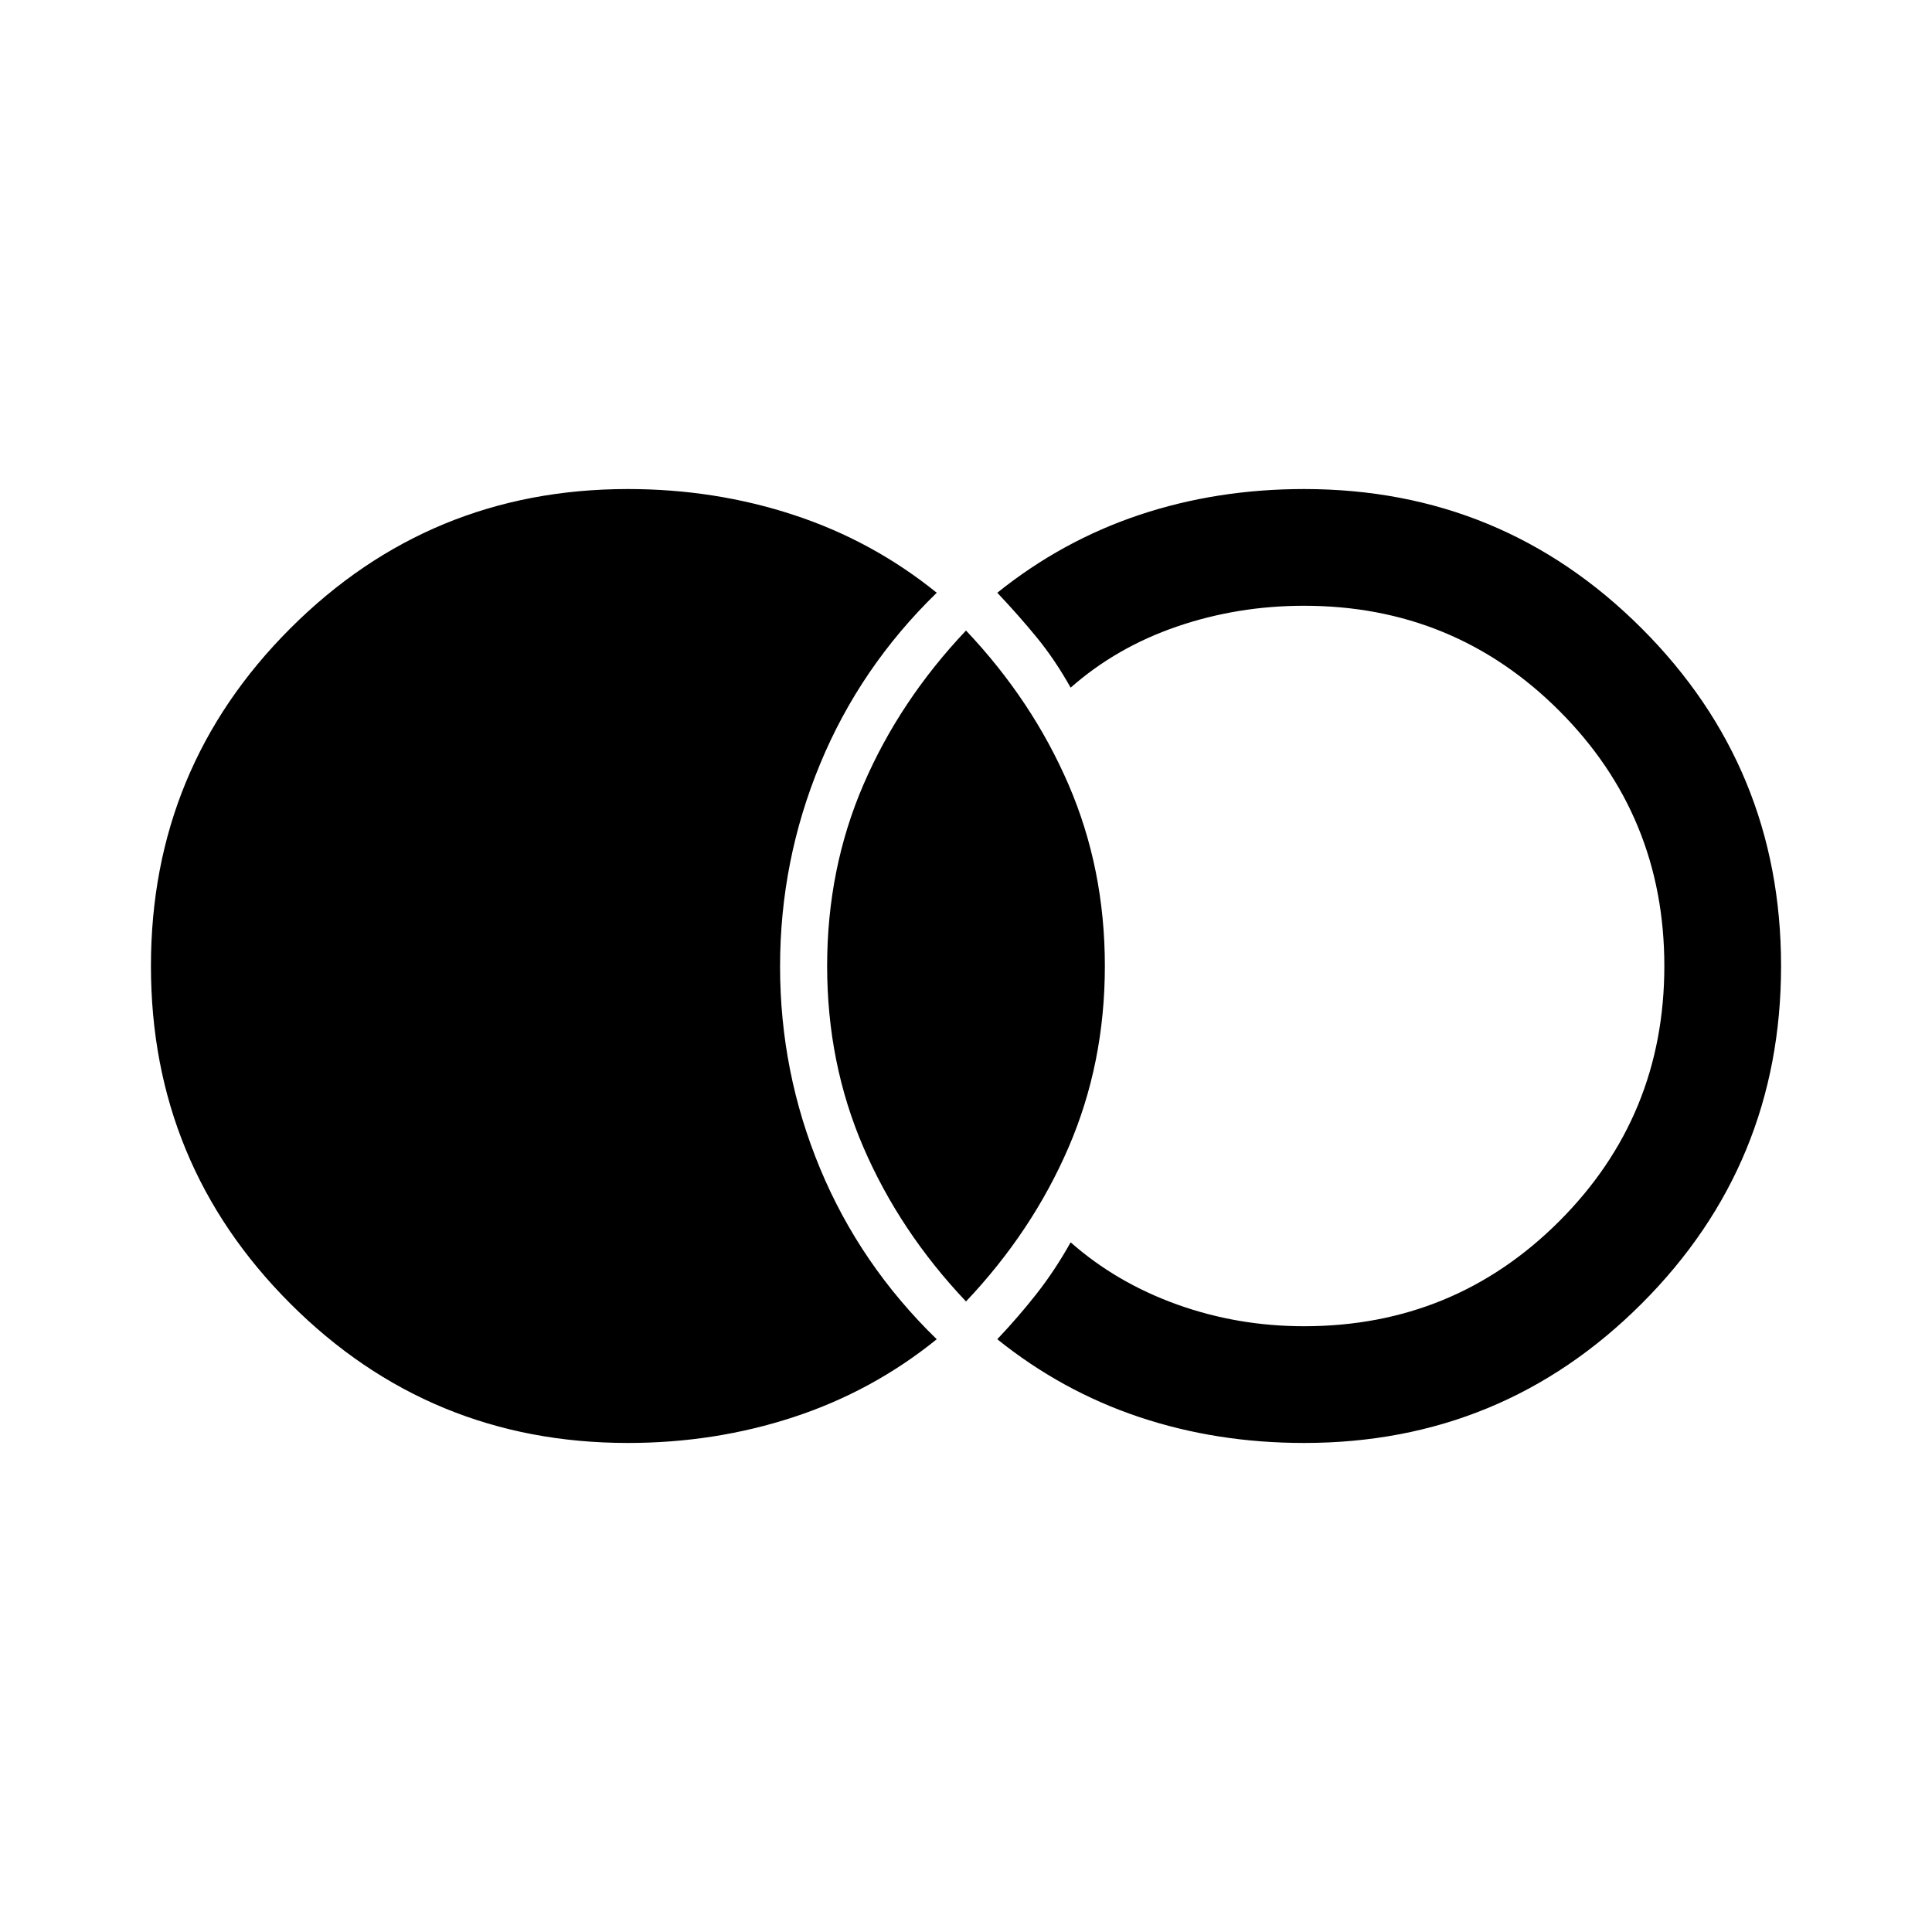<svg xmlns="http://www.w3.org/2000/svg" height="20" viewBox="0 -960 960 960" width="20"><path d="M312-243q-98.51 0-167.75-69.25Q75-381.49 75-480t69.25-167.75Q213.49-717 312-717q43.23 0 82.42 12.88 39.2 12.89 71.04 38.66-38.08 37-57.96 85.09-19.89 48.1-19.89 100.62t19.89 100.37q19.88 47.84 57.96 84.84-31.84 25.77-71.04 38.66Q355.23-243 312-243Zm336 0q-43.44 0-81.88-12.86t-70.58-38.68q10.56-11.14 19.58-22.65 9.03-11.5 16.88-25.5 22.77 20.07 52.88 30.88Q614.99-301 648-301q74.6 0 126.8-52.2Q827-405.39 827-480q0-74.6-52.2-126.8T648-659q-33.01 0-63.12 10.31T532-618.31q-7.85-14-16.88-25-9.02-11.01-19.58-22.15 32.14-25.82 70.58-38.68T648-717q98.51 0 167.75 69.25Q885-578.51 885-480t-69.25 167.75Q746.51-243 648-243Zm-168-70.31q-32.94-34.79-50.97-76.59Q411-431.69 411-480q0-48.31 18.03-90.1 18.03-41.8 50.97-76.59 32.94 34.79 50.97 76.59Q549-528.31 549-480q0 48.31-18.03 90.1-18.03 41.8-50.97 76.59Z"/></svg>